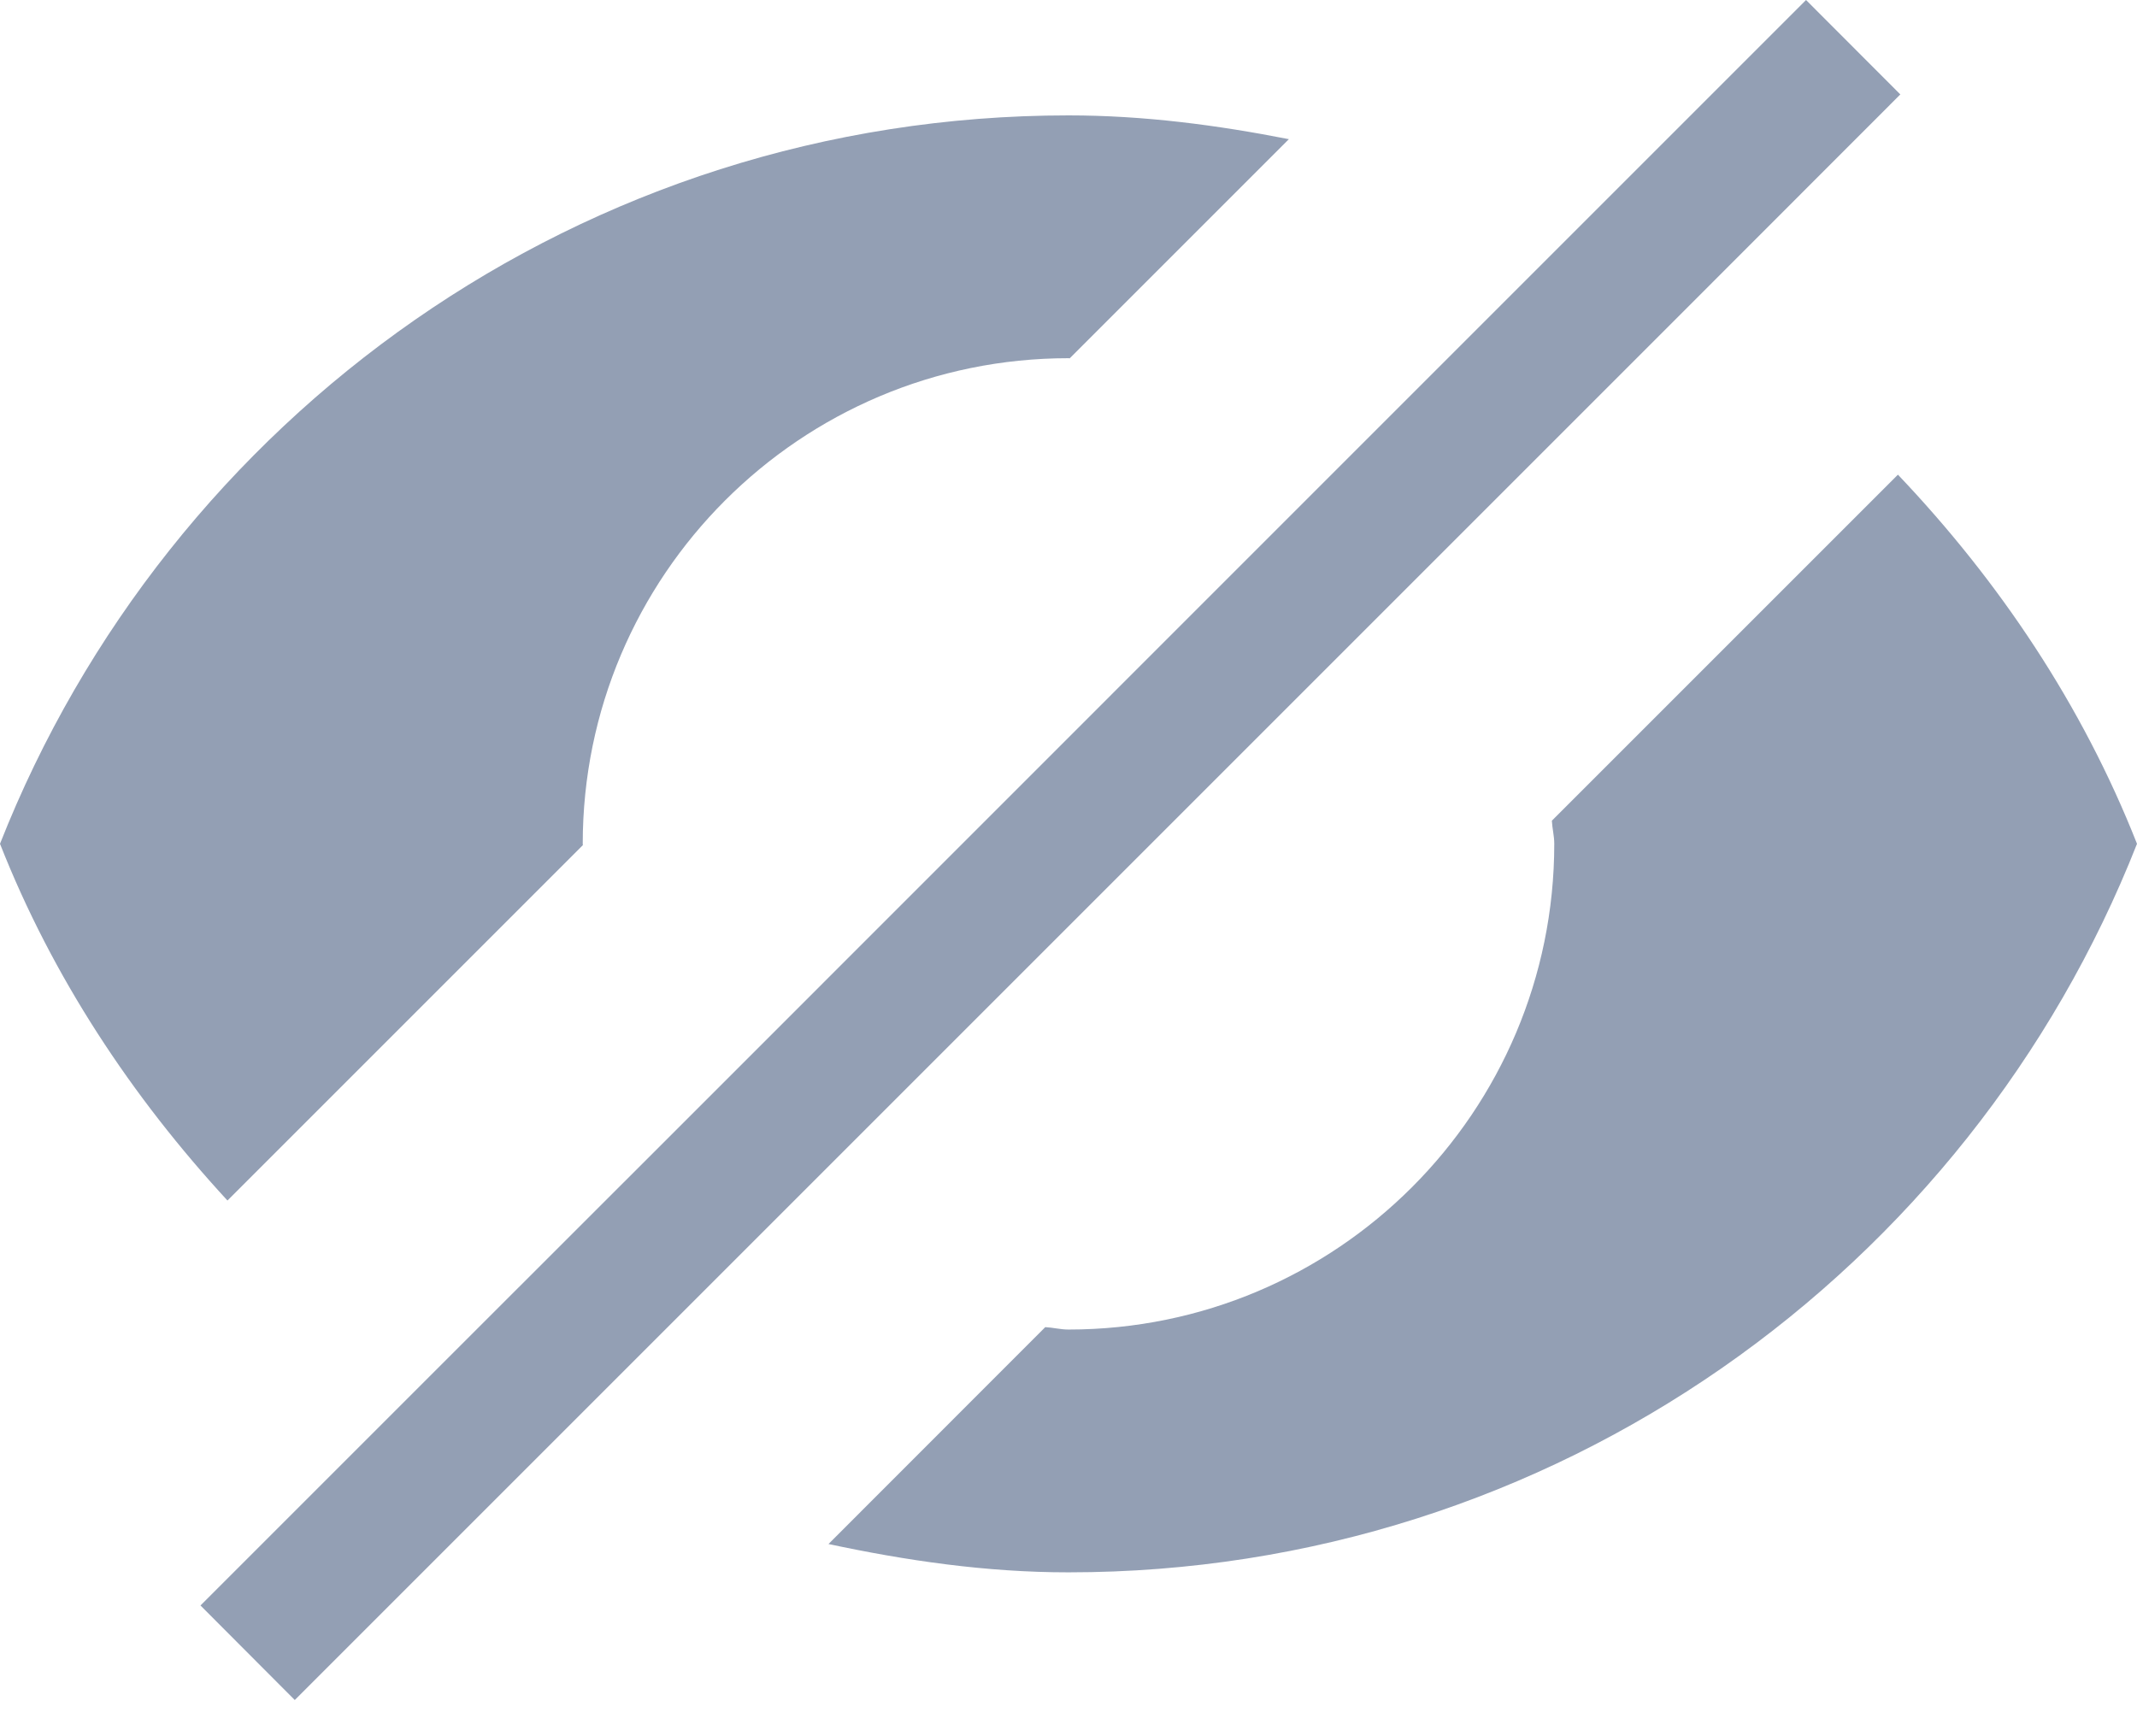 <?xml version="1.0" encoding="UTF-8" standalone="no"?>
<svg width="16px" height="13px" viewBox="0 0 16 13" version="1.1" xmlns="http://www.w3.org/2000/svg" xmlns:xlink="http://www.w3.org/1999/xlink">
    <!-- Generator: Sketch 3.6.1 (26313) - http://www.bohemiancoding.com/sketch -->
    <title>icon-hidden</title>
    <desc>Created with Sketch.</desc>
    <defs></defs>
    <g id="Page-1" stroke="none" stroke-width="1" fill="none" fill-rule="evenodd">
        <g id="Styleguide---Icons" transform="translate(-843, -515)" fill="#939FB4">
            <g id="icon-hidden" transform="translate(843, 515)">
                <path d="M4.364,6.328 C4.364,6.325 4.363,6.321 4.363,6.318 C4.363,4.311 5.992,2.682 8,2.682 C8.003,2.682 8.006,2.683 8.009,2.683 L9.65,1.042 C9.114,0.937 8.567,0.864 8,0.864 C4.363,0.864 1.258,3.126 0,6.318 C0.394,7.319 0.987,8.212 1.703,8.989 L4.364,6.328 Z" id="Fill-2"></path>
                <path d="M14.21,3.554 L11.619,6.145 C11.622,6.204 11.637,6.259 11.637,6.318 C11.637,8.326 10.008,9.955 8,9.955 C7.94,9.955 7.885,9.94 7.826,9.937 L6.203,11.561 C6.785,11.685 7.381,11.773 8,11.773 C11.637,11.773 14.742,9.512 16,6.318 C15.59,5.278 14.968,4.351 14.21,3.554" id="Fill-4"></path>
                <path d="M13.522,-0 L11.78,1.742 L10.134,3.388 L5.069,8.454 L3.215,10.307 L1.501,12.021 L2.207,12.729 L4.105,10.831 L5.767,9.169 L11.761,3.175 L12.672,2.264 L14.228,0.707 L13.522,-0 Z" id="Fill-1"></path>
            </g>
        </g>
    </g>
</svg>